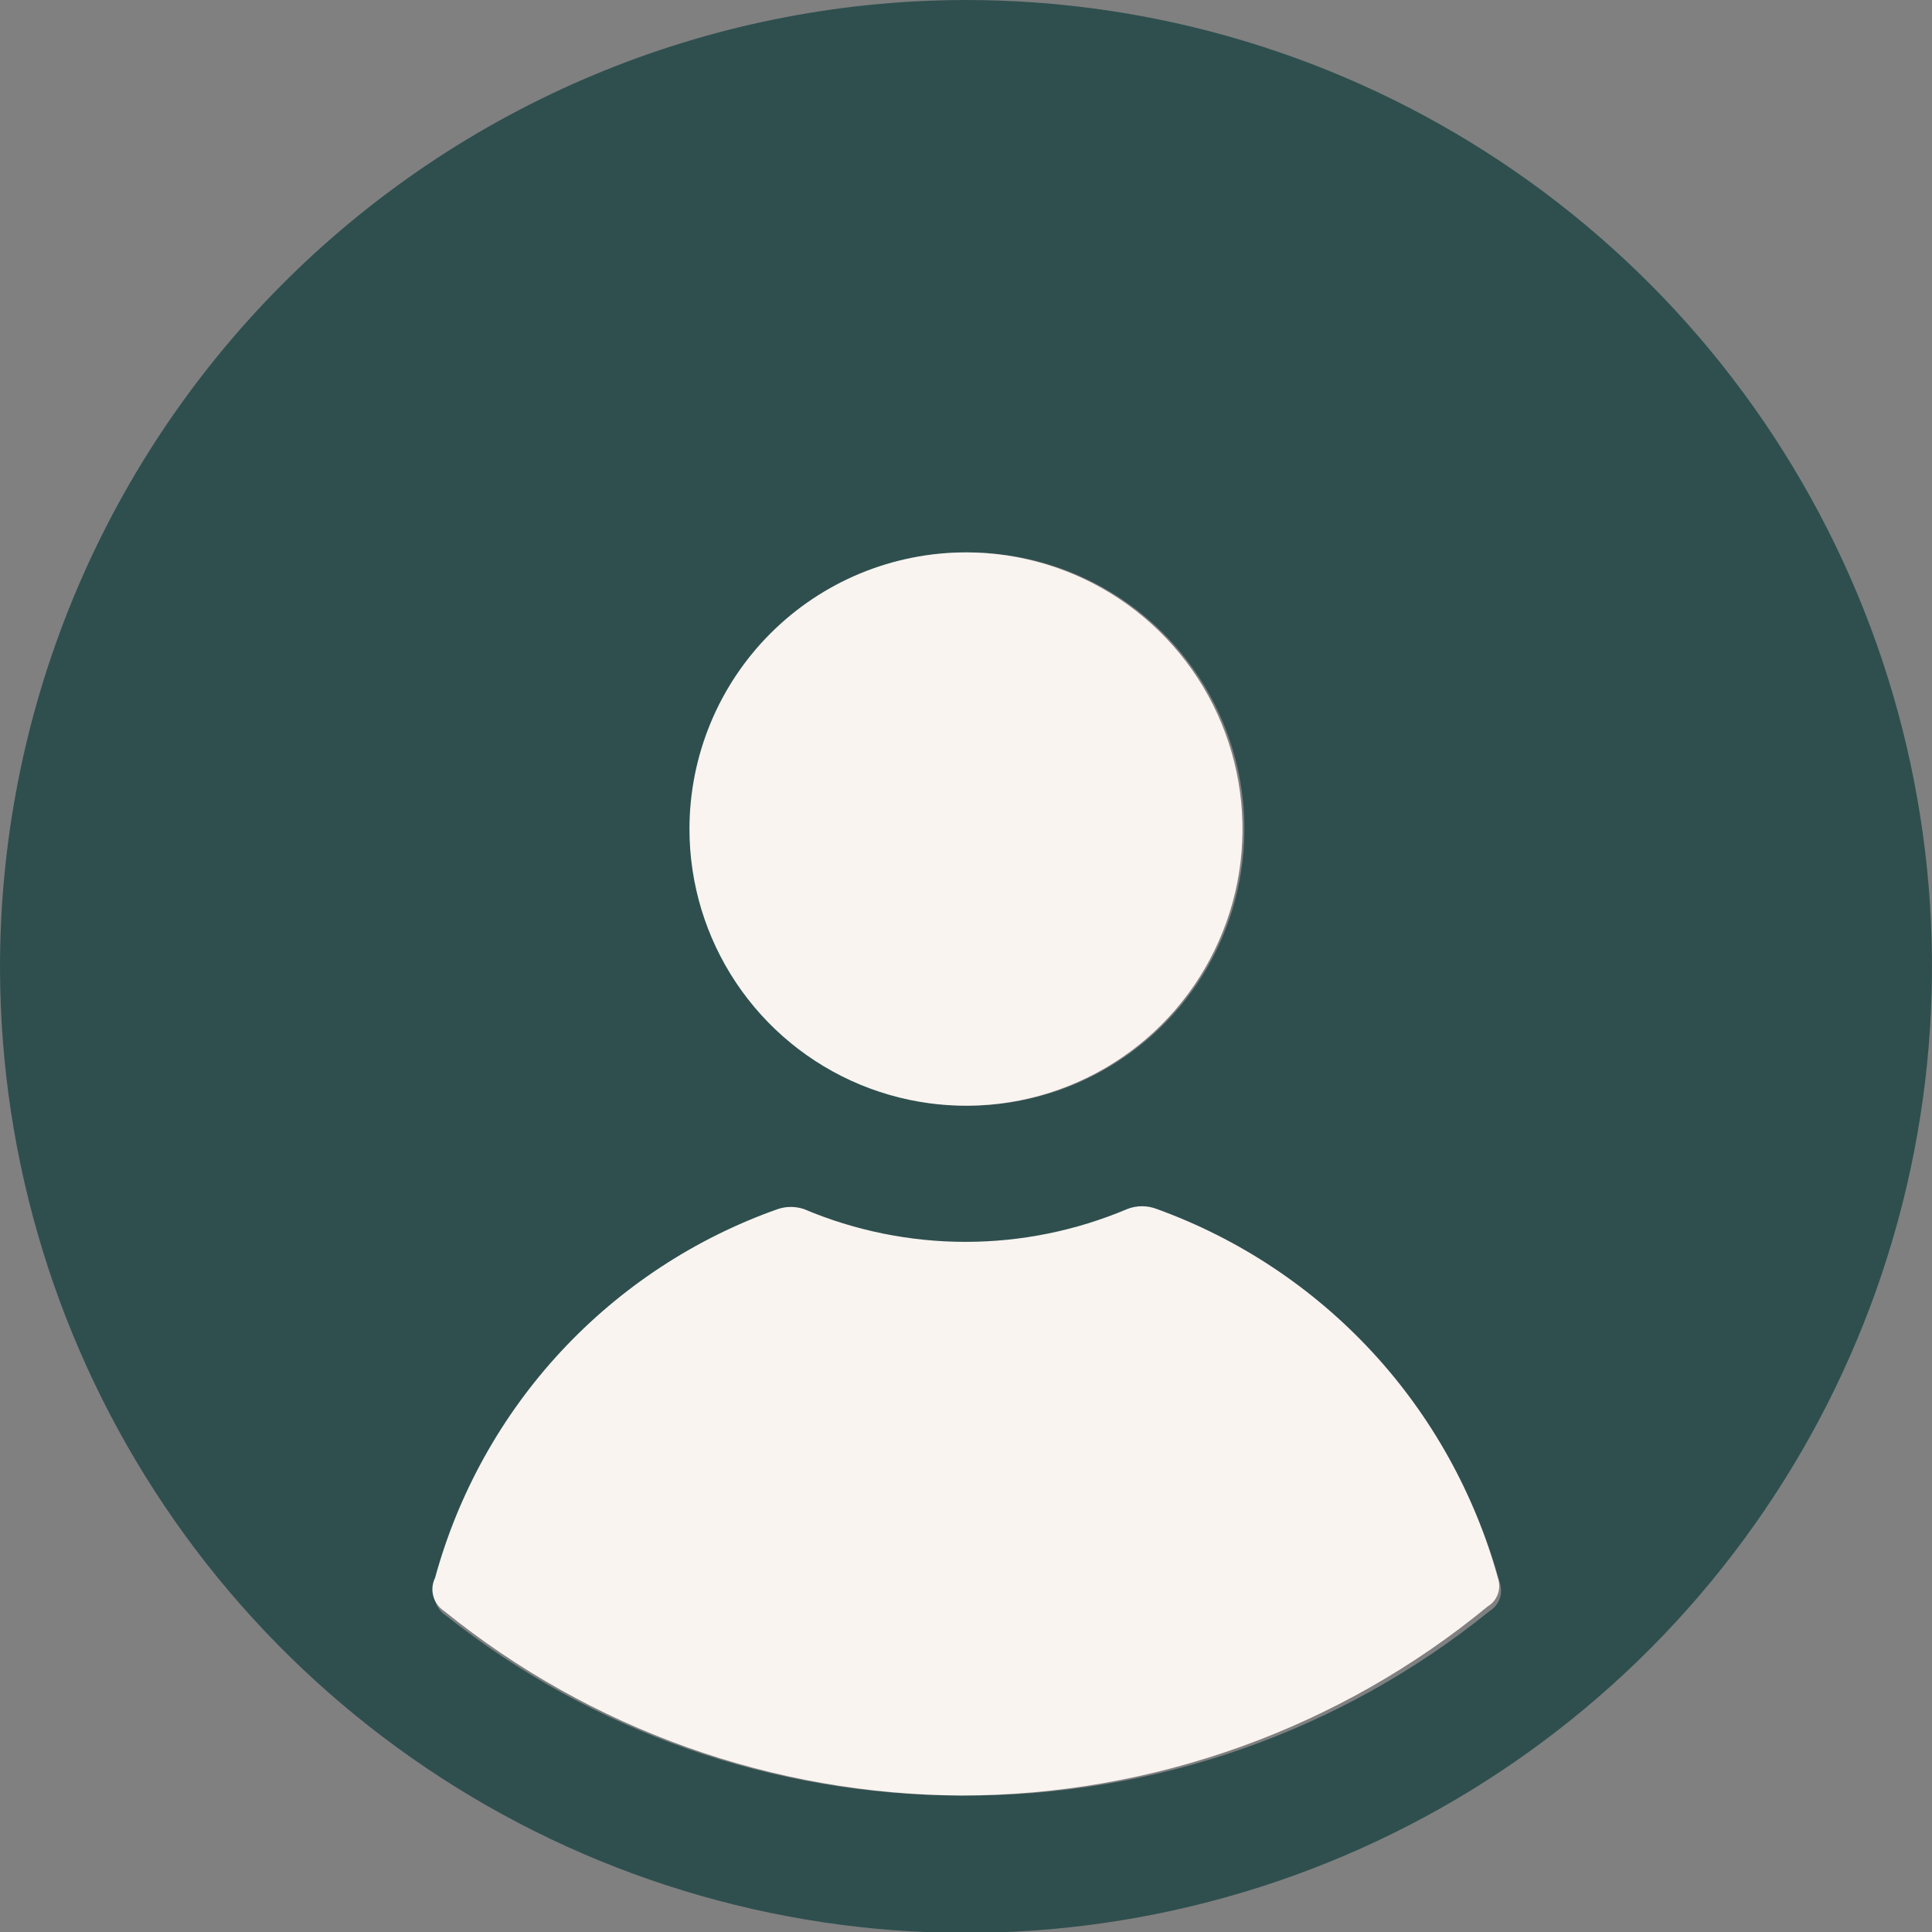 <svg width="37" height="37" viewBox="0 0 37 37" fill="none" xmlns="http://www.w3.org/2000/svg">
<rect x="0" y="0" width="37" height="37" fill="#808080" stroke="none"/>
<g clip-path="url(#clip0_4477_13055)">
<path d="M18.447 0C22.105 -0.01 25.684 1.064 28.732 3.089C31.78 5.113 34.159 7.996 35.57 11.373C36.98 14.75 37.358 18.469 36.656 22.061C35.954 25.653 34.203 28.956 31.625 31.553C29.047 34.149 25.757 35.923 22.172 36.649C18.586 37.376 14.866 37.022 11.481 35.634C8.097 34.245 5.199 31.884 3.156 28.849C1.112 25.813 0.014 22.239 7.62246e-05 18.579C-0.014 13.669 1.921 8.954 5.38 5.47C8.839 1.986 13.539 0.019 18.447 0ZM18.447 34.386C22.114 34.408 25.675 33.16 28.527 30.854C28.617 30.799 28.686 30.715 28.721 30.615C28.757 30.515 28.756 30.406 28.721 30.306C28.276 28.692 27.451 27.209 26.314 25.979C25.178 24.75 23.763 23.811 22.189 23.242C22.008 23.171 21.806 23.171 21.625 23.242C20.645 23.657 19.591 23.871 18.526 23.871C17.462 23.871 16.409 23.657 15.428 23.242C15.268 23.189 15.095 23.189 14.934 23.242C13.351 23.801 11.926 24.736 10.783 25.967C9.639 27.197 8.81 28.686 8.367 30.306C8.313 30.416 8.301 30.541 8.334 30.658C8.367 30.775 8.441 30.877 8.544 30.942C11.351 33.171 14.828 34.385 18.412 34.386H18.447ZM18.535 10.579C17.488 10.579 16.464 10.89 15.593 11.472C14.722 12.054 14.043 12.882 13.643 13.85C13.242 14.818 13.137 15.883 13.341 16.911C13.546 17.939 14.05 18.883 14.791 19.624C15.531 20.365 16.475 20.869 17.502 21.074C18.529 21.278 19.594 21.173 20.562 20.772C21.529 20.371 22.357 19.692 22.939 18.821C23.52 17.95 23.831 16.925 23.831 15.877C23.831 15.179 23.693 14.487 23.425 13.842C23.156 13.197 22.763 12.611 22.268 12.118C21.772 11.626 21.184 11.236 20.538 10.972C19.891 10.708 19.198 10.575 18.5 10.579H18.535Z" fill="#2F4F4F"/>
<path d="M18.412 34.386C14.806 34.367 11.313 33.122 8.508 30.854C8.406 30.788 8.331 30.687 8.299 30.57C8.266 30.453 8.278 30.327 8.332 30.218C8.775 28.598 9.604 27.108 10.747 25.878C11.891 24.648 13.315 23.713 14.899 23.154C15.059 23.101 15.232 23.101 15.393 23.154C16.373 23.569 17.427 23.783 18.491 23.783C19.555 23.783 20.609 23.569 21.589 23.154C21.771 23.083 21.972 23.083 22.154 23.154C23.728 23.723 25.142 24.662 26.279 25.891C27.415 27.12 28.241 28.604 28.686 30.218C28.721 30.318 28.721 30.427 28.686 30.526C28.651 30.626 28.582 30.711 28.491 30.765C25.651 33.103 22.089 34.383 18.412 34.386Z" fill="#F9F4F0"/>
<path d="M18.5 10.579C19.547 10.579 20.571 10.89 21.442 11.472C22.313 12.054 22.992 12.882 23.392 13.85C23.793 14.818 23.898 15.883 23.694 16.911C23.489 17.939 22.985 18.883 22.245 19.624C21.504 20.365 20.56 20.869 19.533 21.074C18.506 21.278 17.441 21.173 16.473 20.772C15.506 20.371 14.679 19.692 14.097 18.821C13.515 17.95 13.204 16.925 13.204 15.877C13.204 14.472 13.762 13.124 14.755 12.131C15.748 11.137 17.095 10.579 18.5 10.579Z" fill="#F9F4F0"/>
</g>
<defs>
<clipPath id="clip0_4477_13055">
<rect width="37" height="37" fill="white"/>
</clipPath>
</defs>
</svg>
